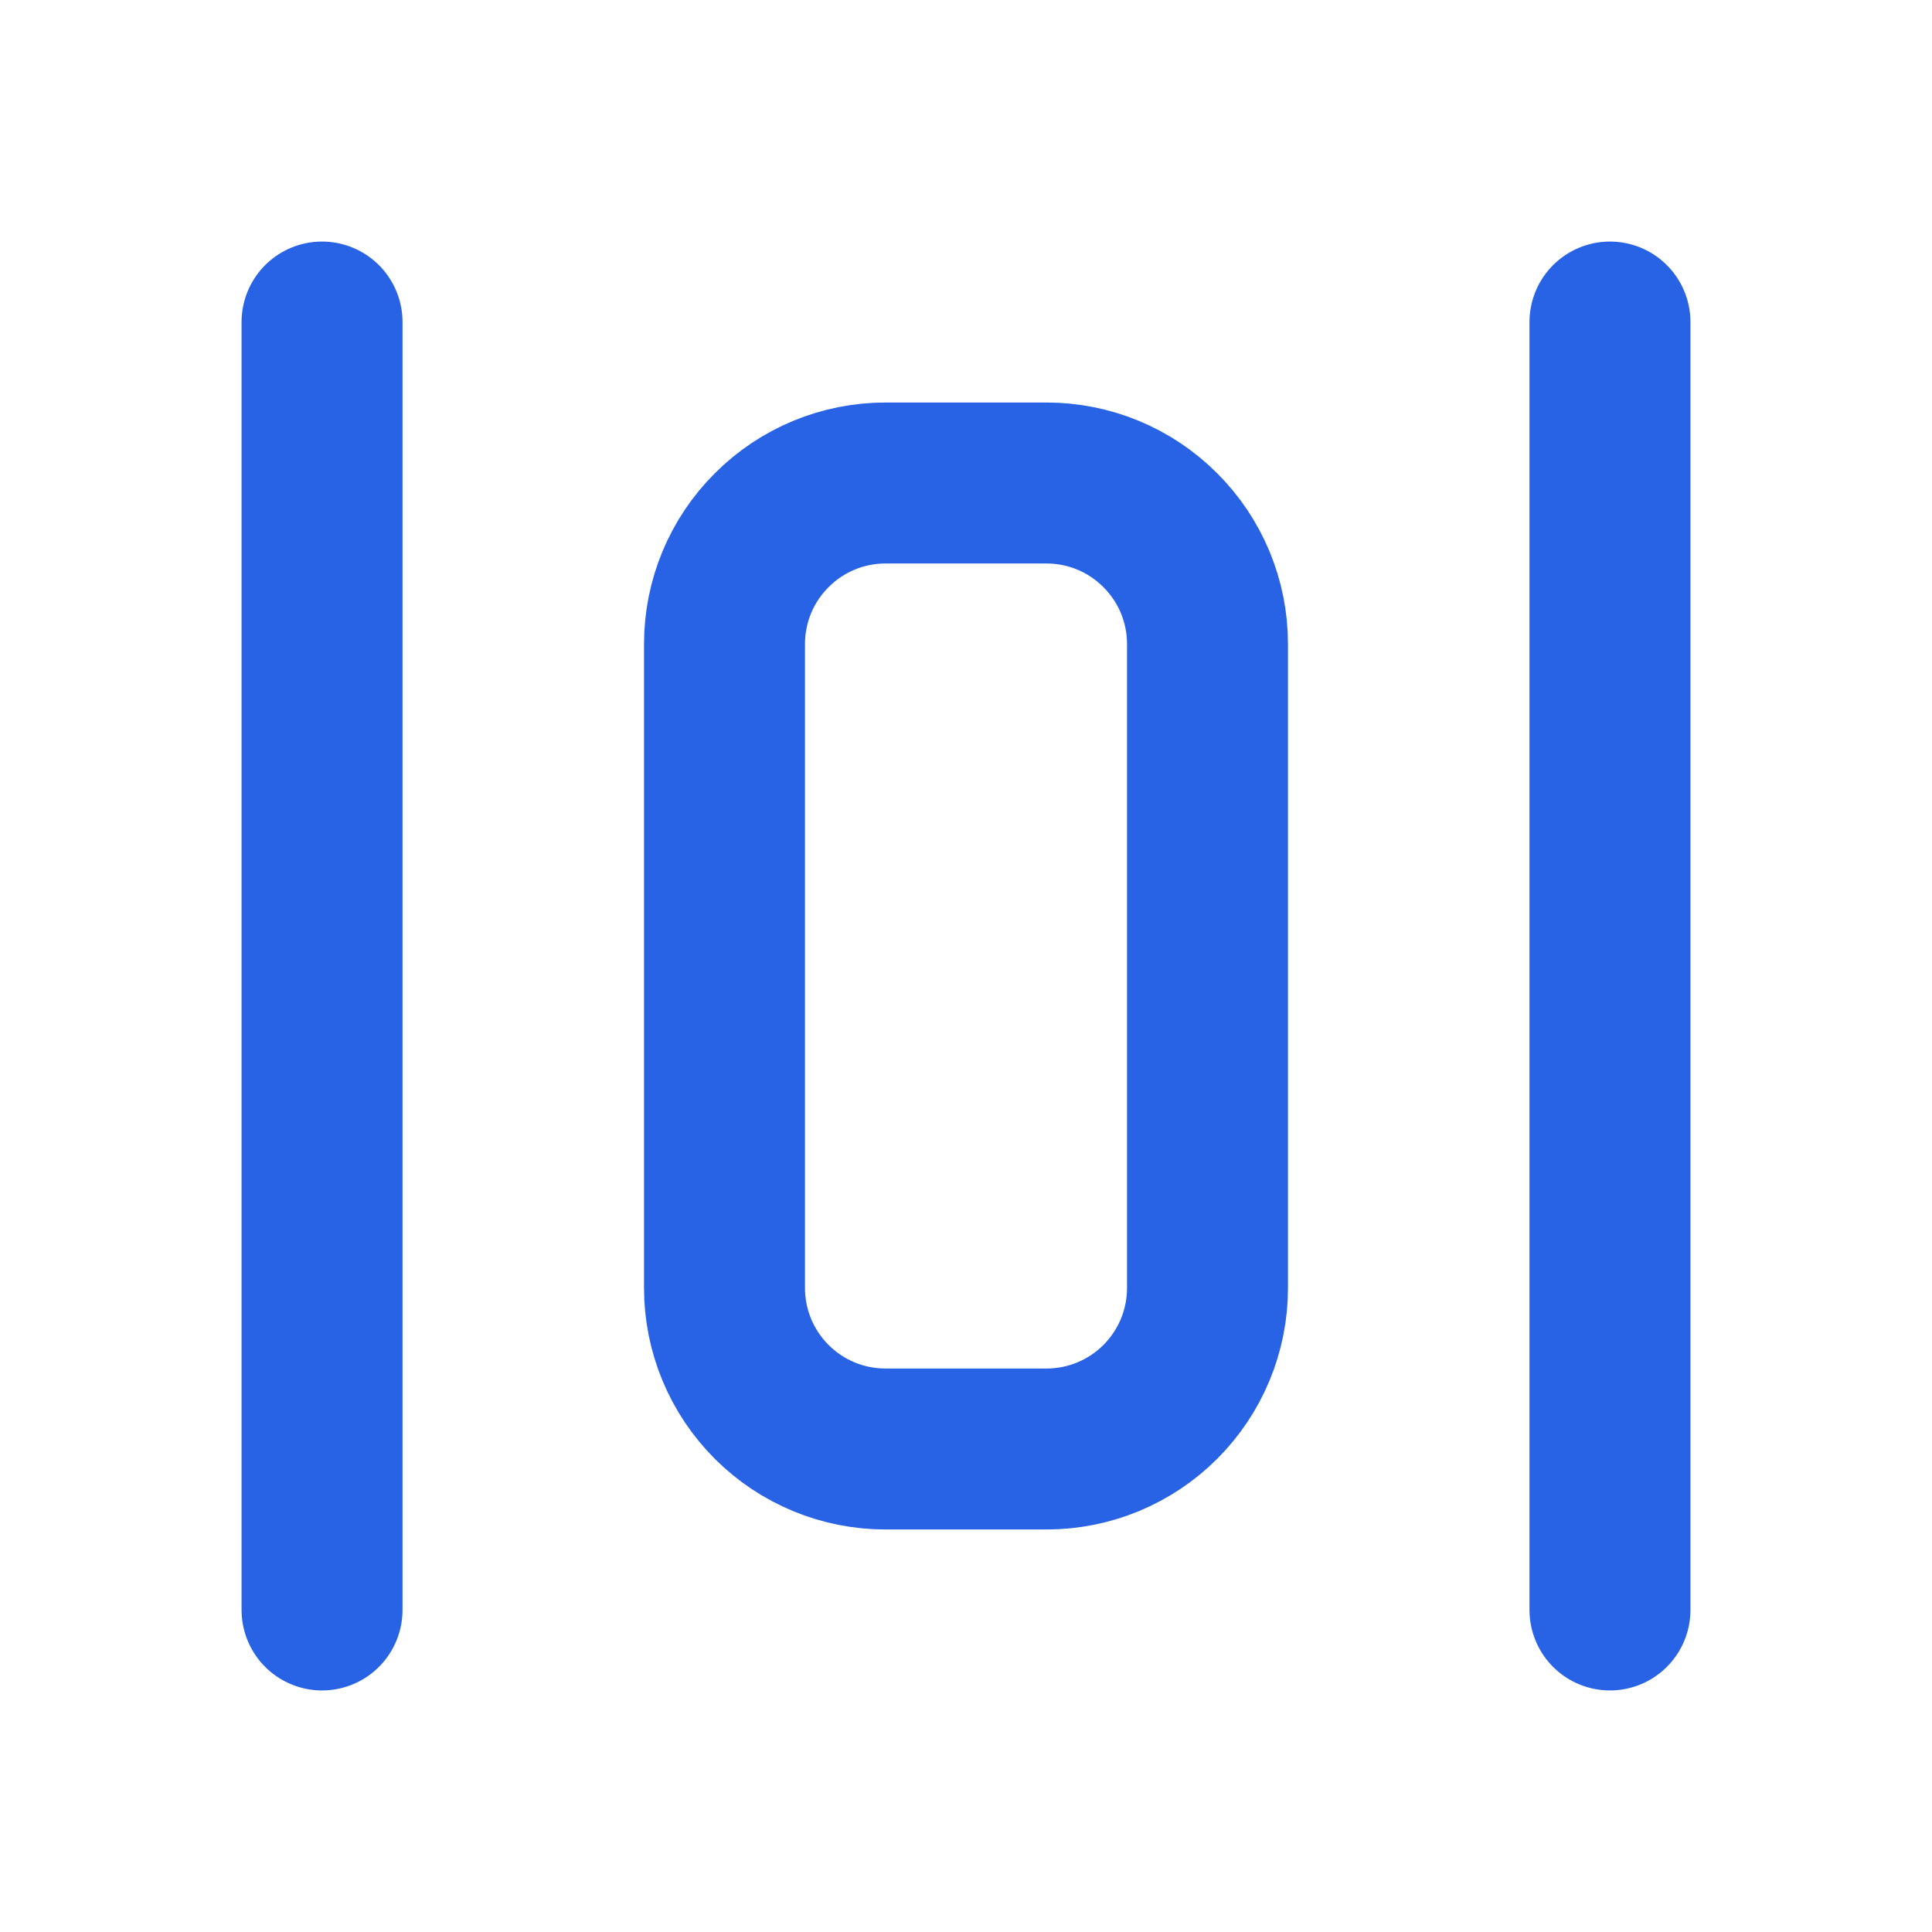 <svg width="16" height="16" viewBox="0 0 16 16" fill="none" xmlns="http://www.w3.org/2000/svg">
<g clip-path="url(#clip0_379_830)">
<path d="M2.667 2.667V13.333" stroke="#2863E5" stroke-width="1.333" stroke-linecap="round" stroke-linejoin="round"/>
<path d="M13.333 2.667V13.333" stroke="#2863E5" stroke-width="1.333" stroke-linecap="round" stroke-linejoin="round"/>
<path d="M6 5.333C6 4.98 6.14 4.641 6.391 4.391C6.641 4.14 6.98 4 7.333 4H8.667C9.02 4 9.359 4.14 9.609 4.391C9.86 4.641 10 4.98 10 5.333V10.667C10 11.02 9.86 11.359 9.609 11.61C9.359 11.86 9.02 12 8.667 12H7.333C6.98 12 6.641 11.86 6.391 11.61C6.14 11.359 6 11.02 6 10.667V5.333Z" stroke="#2863E5" stroke-width="1.333" stroke-linecap="round" stroke-linejoin="round"/>
</g>
<defs>
<clipPath id="clip0_379_830">
<rect width="16" height="16" fill="white"/>
</clipPath>
</defs>
</svg>
